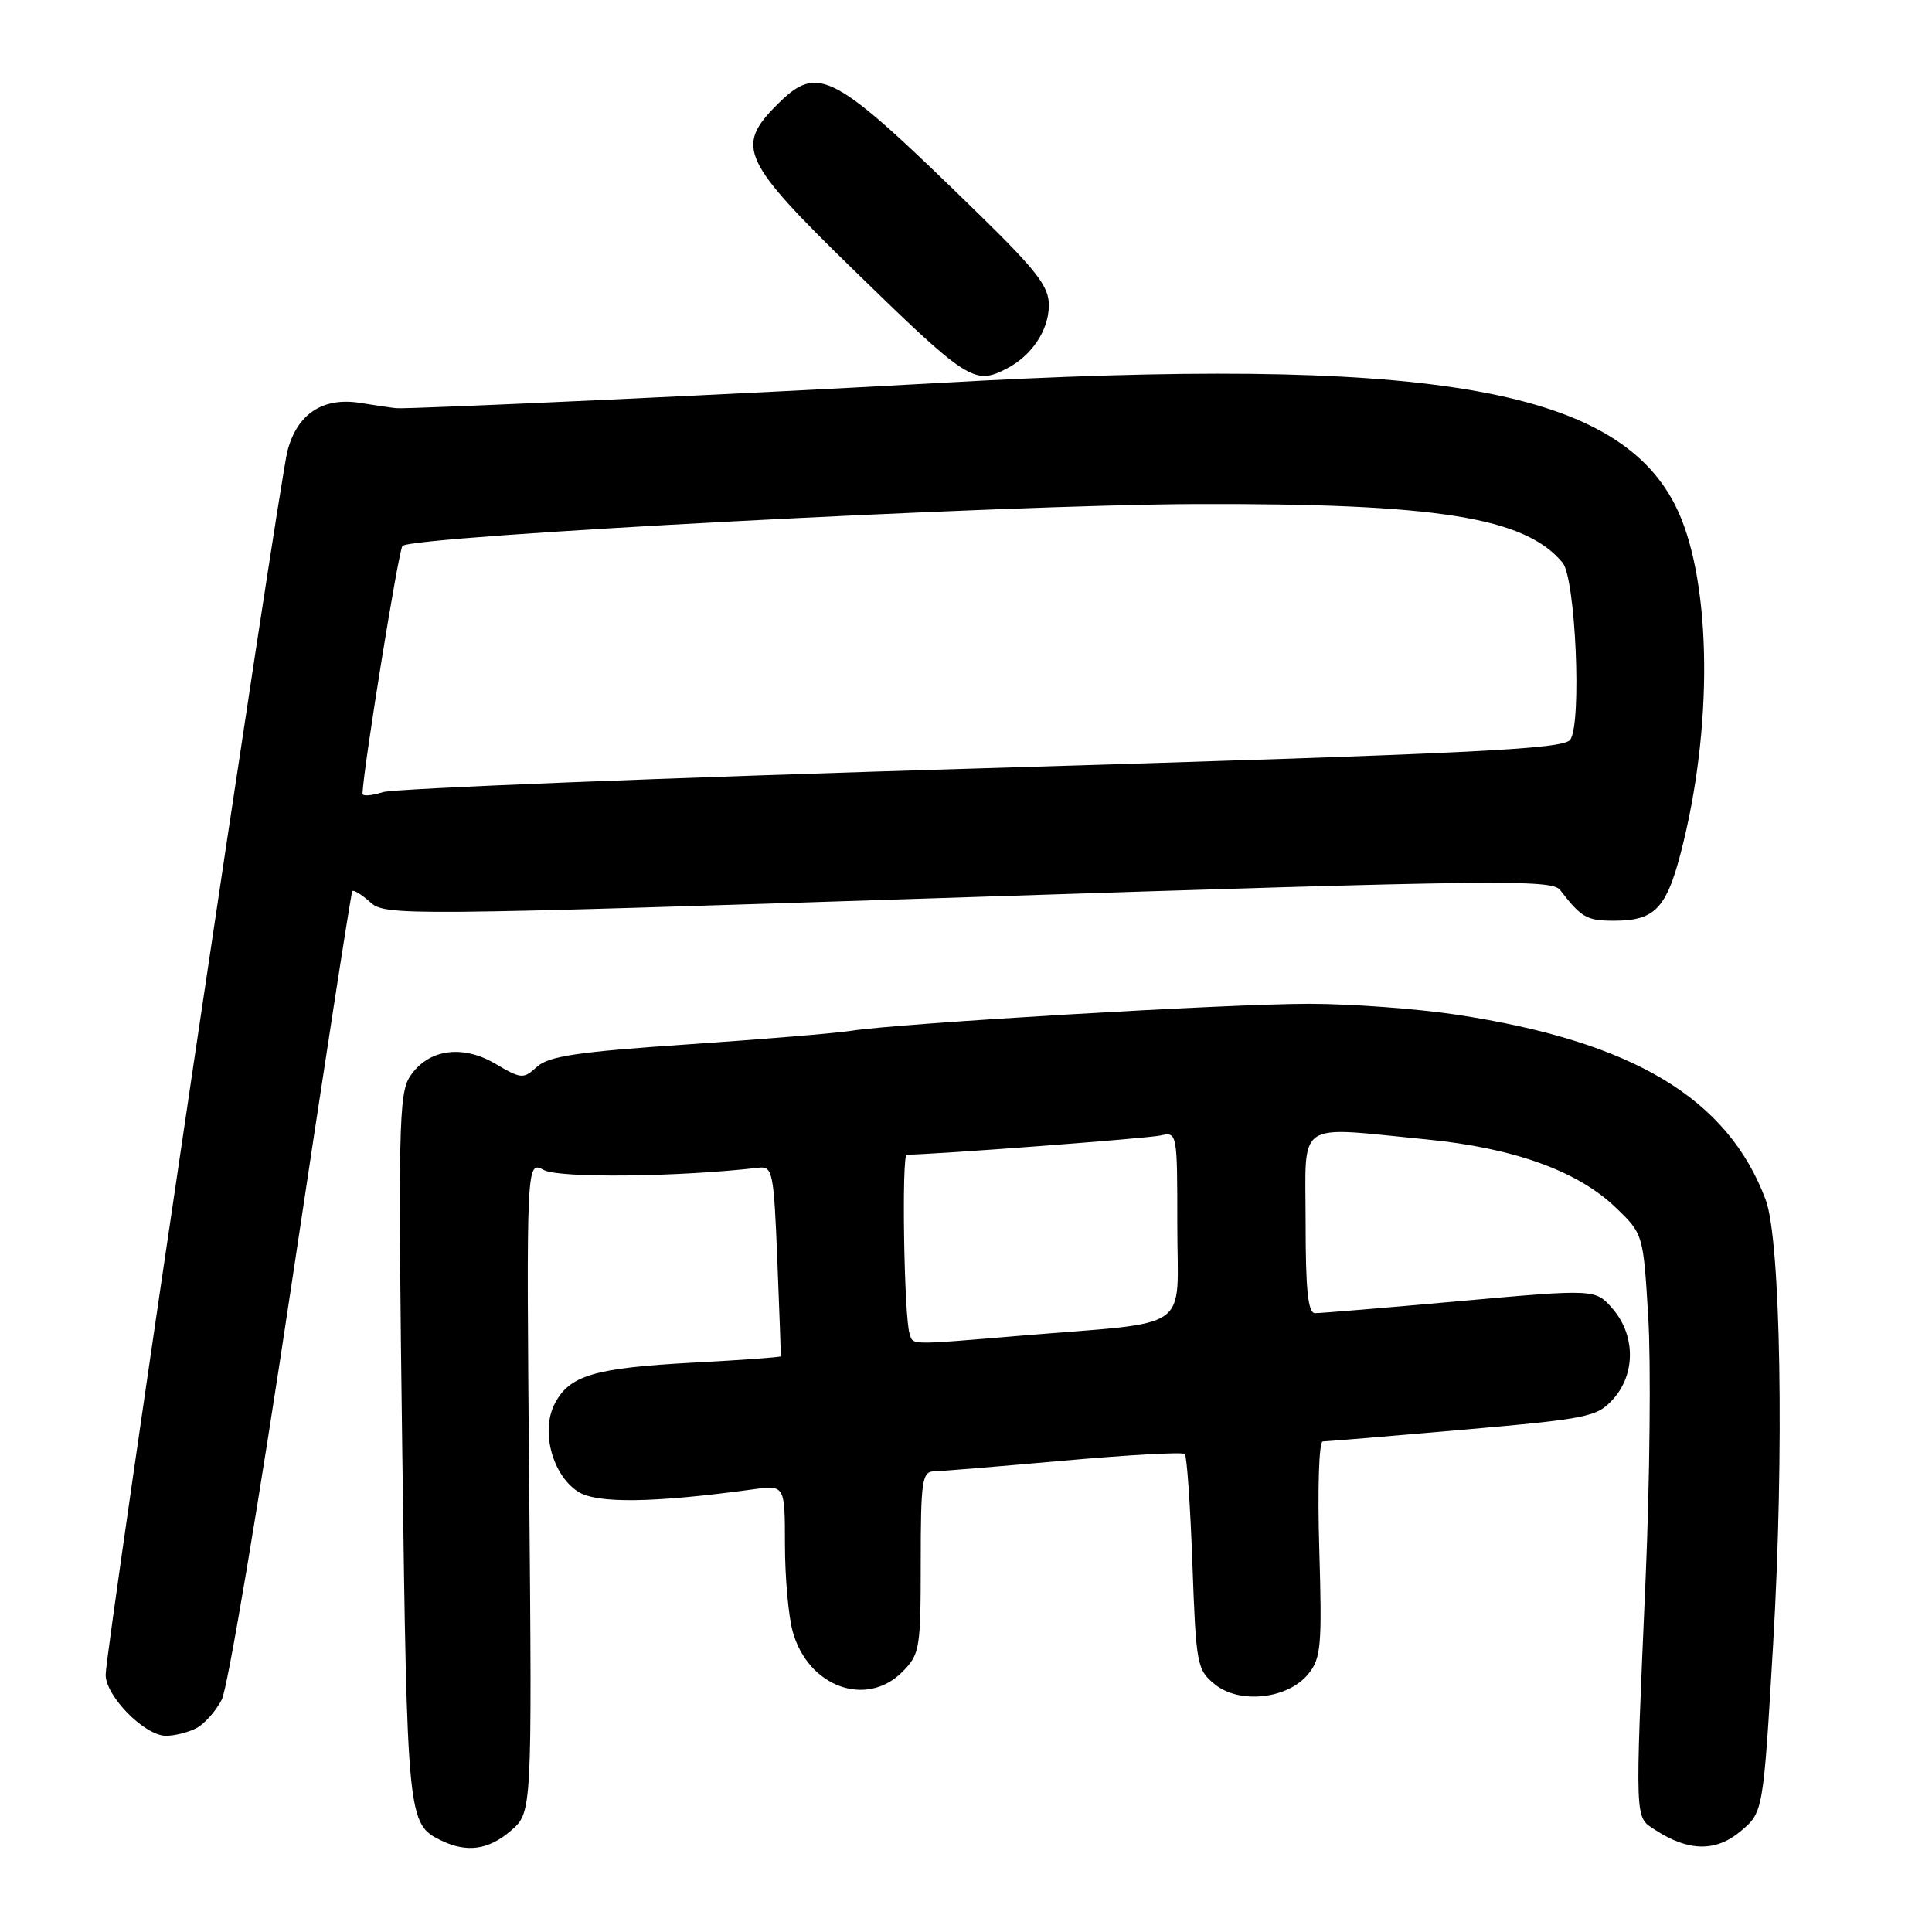 <?xml version="1.0" encoding="UTF-8" standalone="no"?>
<!DOCTYPE svg PUBLIC "-//W3C//DTD SVG 1.1//EN" "http://www.w3.org/Graphics/SVG/1.1/DTD/svg11.dtd" >
<svg xmlns="http://www.w3.org/2000/svg" xmlns:xlink="http://www.w3.org/1999/xlink" version="1.1" viewBox="0 0 256 256">
 <g >
 <path fill="currentColor"
d=" M 67.69 242.58 C 70.50 240.17 70.50 240.17 70.12 196.98 C 69.74 153.79 69.74 153.79 72.07 155.04 C 74.12 156.13 89.92 155.96 100.50 154.73 C 102.38 154.51 102.53 155.23 103.00 167.00 C 103.28 173.88 103.48 179.60 103.45 179.72 C 103.42 179.84 98.24 180.22 91.95 180.55 C 78.74 181.26 75.45 182.23 73.50 186.01 C 71.64 189.60 73.17 195.41 76.57 197.64 C 79.03 199.25 86.52 199.16 99.75 197.35 C 104.00 196.77 104.00 196.77 104.01 204.64 C 104.01 208.96 104.47 214.17 105.04 216.20 C 107.07 223.50 114.76 226.33 119.55 221.55 C 121.88 219.21 122.00 218.50 122.00 207.05 C 122.00 196.25 122.18 195.00 123.75 194.96 C 124.71 194.94 132.47 194.30 140.99 193.54 C 149.52 192.78 156.72 192.38 156.99 192.66 C 157.27 192.94 157.72 199.47 158.00 207.17 C 158.48 220.60 158.60 221.26 160.98 223.19 C 164.26 225.84 170.66 225.13 173.36 221.81 C 175.05 219.73 175.19 218.08 174.81 205.25 C 174.57 197.30 174.77 191.00 175.27 191.00 C 175.75 191.00 184.11 190.30 193.83 189.45 C 210.46 187.99 211.63 187.75 213.75 185.39 C 216.73 182.08 216.71 176.94 213.71 173.45 C 211.42 170.79 211.42 170.79 193.46 172.40 C 183.58 173.29 174.94 174.01 174.25 174.00 C 173.32 174.00 173.00 170.93 173.00 162.00 C 173.00 148.18 171.42 149.27 189.04 150.98 C 200.53 152.10 209.03 155.15 214.04 159.96 C 217.74 163.50 217.74 163.50 218.40 174.50 C 218.77 180.55 218.61 196.07 218.06 209.00 C 216.63 241.93 216.59 240.68 219.30 242.46 C 223.71 245.35 227.36 245.41 230.64 242.65 C 233.64 240.13 233.64 240.13 234.95 217.81 C 236.43 192.61 235.96 164.35 233.97 159.00 C 228.94 145.52 216.38 138.00 193.00 134.45 C 187.78 133.66 178.98 133.01 173.46 133.01 C 162.91 133.00 119.18 135.58 112.74 136.59 C 110.68 136.91 100.91 137.72 91.04 138.39 C 76.57 139.37 72.73 139.94 71.17 141.34 C 69.34 143.00 69.08 142.98 65.65 140.96 C 61.23 138.35 56.68 139.03 54.31 142.66 C 52.84 144.90 52.74 149.74 53.30 192.02 C 53.95 241.10 54.01 241.71 58.45 243.87 C 61.86 245.53 64.74 245.13 67.69 242.58 Z  M 26.06 228.97 C 27.11 228.40 28.62 226.71 29.39 225.20 C 30.17 223.70 34.31 199.07 38.59 170.48 C 42.87 141.89 46.51 118.32 46.68 118.09 C 46.85 117.86 47.91 118.52 49.05 119.54 C 51.05 121.36 52.98 121.34 128.30 118.88 C 198.40 116.59 205.61 116.50 206.72 117.93 C 209.55 121.60 210.26 122.00 213.85 122.00 C 219.49 122.00 220.96 120.32 223.10 111.45 C 227.11 94.79 226.63 76.07 221.95 66.90 C 213.99 51.29 188.78 47.11 124.50 50.74 C 100.89 52.08 54.15 54.25 52.50 54.09 C 51.95 54.04 49.81 53.72 47.74 53.39 C 42.79 52.59 39.38 54.83 38.09 59.75 C 36.95 64.11 14.00 218.57 14.00 221.91 C 14.00 224.76 19.17 230.00 21.99 230.00 C 23.17 230.00 25.00 229.54 26.06 228.97 Z  M 133.32 48.88 C 136.69 47.16 138.95 43.80 138.98 40.48 C 139.00 37.98 137.42 35.92 129.75 28.42 C 110.17 9.30 108.47 8.38 102.92 13.92 C 97.42 19.43 98.31 21.34 113.08 35.74 C 128.17 50.45 129.09 51.05 133.32 48.88 Z  M 120.53 176.75 C 119.79 174.50 119.45 153.00 120.15 153.00 C 123.54 153.00 152.02 150.85 153.75 150.46 C 155.99 149.96 156.00 150.02 156.00 162.42 C 156.00 176.71 158.35 175.06 135.33 176.98 C 120.27 178.24 121.02 178.25 120.53 176.75 Z  M 48.03 105.16 C 48.18 101.59 52.82 72.85 53.33 72.34 C 54.66 71.01 132.94 66.88 158.50 66.79 C 190.46 66.69 202.06 68.54 207.05 74.56 C 208.77 76.63 209.61 95.73 208.08 98.00 C 207.22 99.28 195.65 99.84 130.29 101.80 C 88.05 103.06 52.26 104.48 50.75 104.96 C 49.24 105.44 48.01 105.53 48.03 105.16 Z "/>
</g>
</svg>